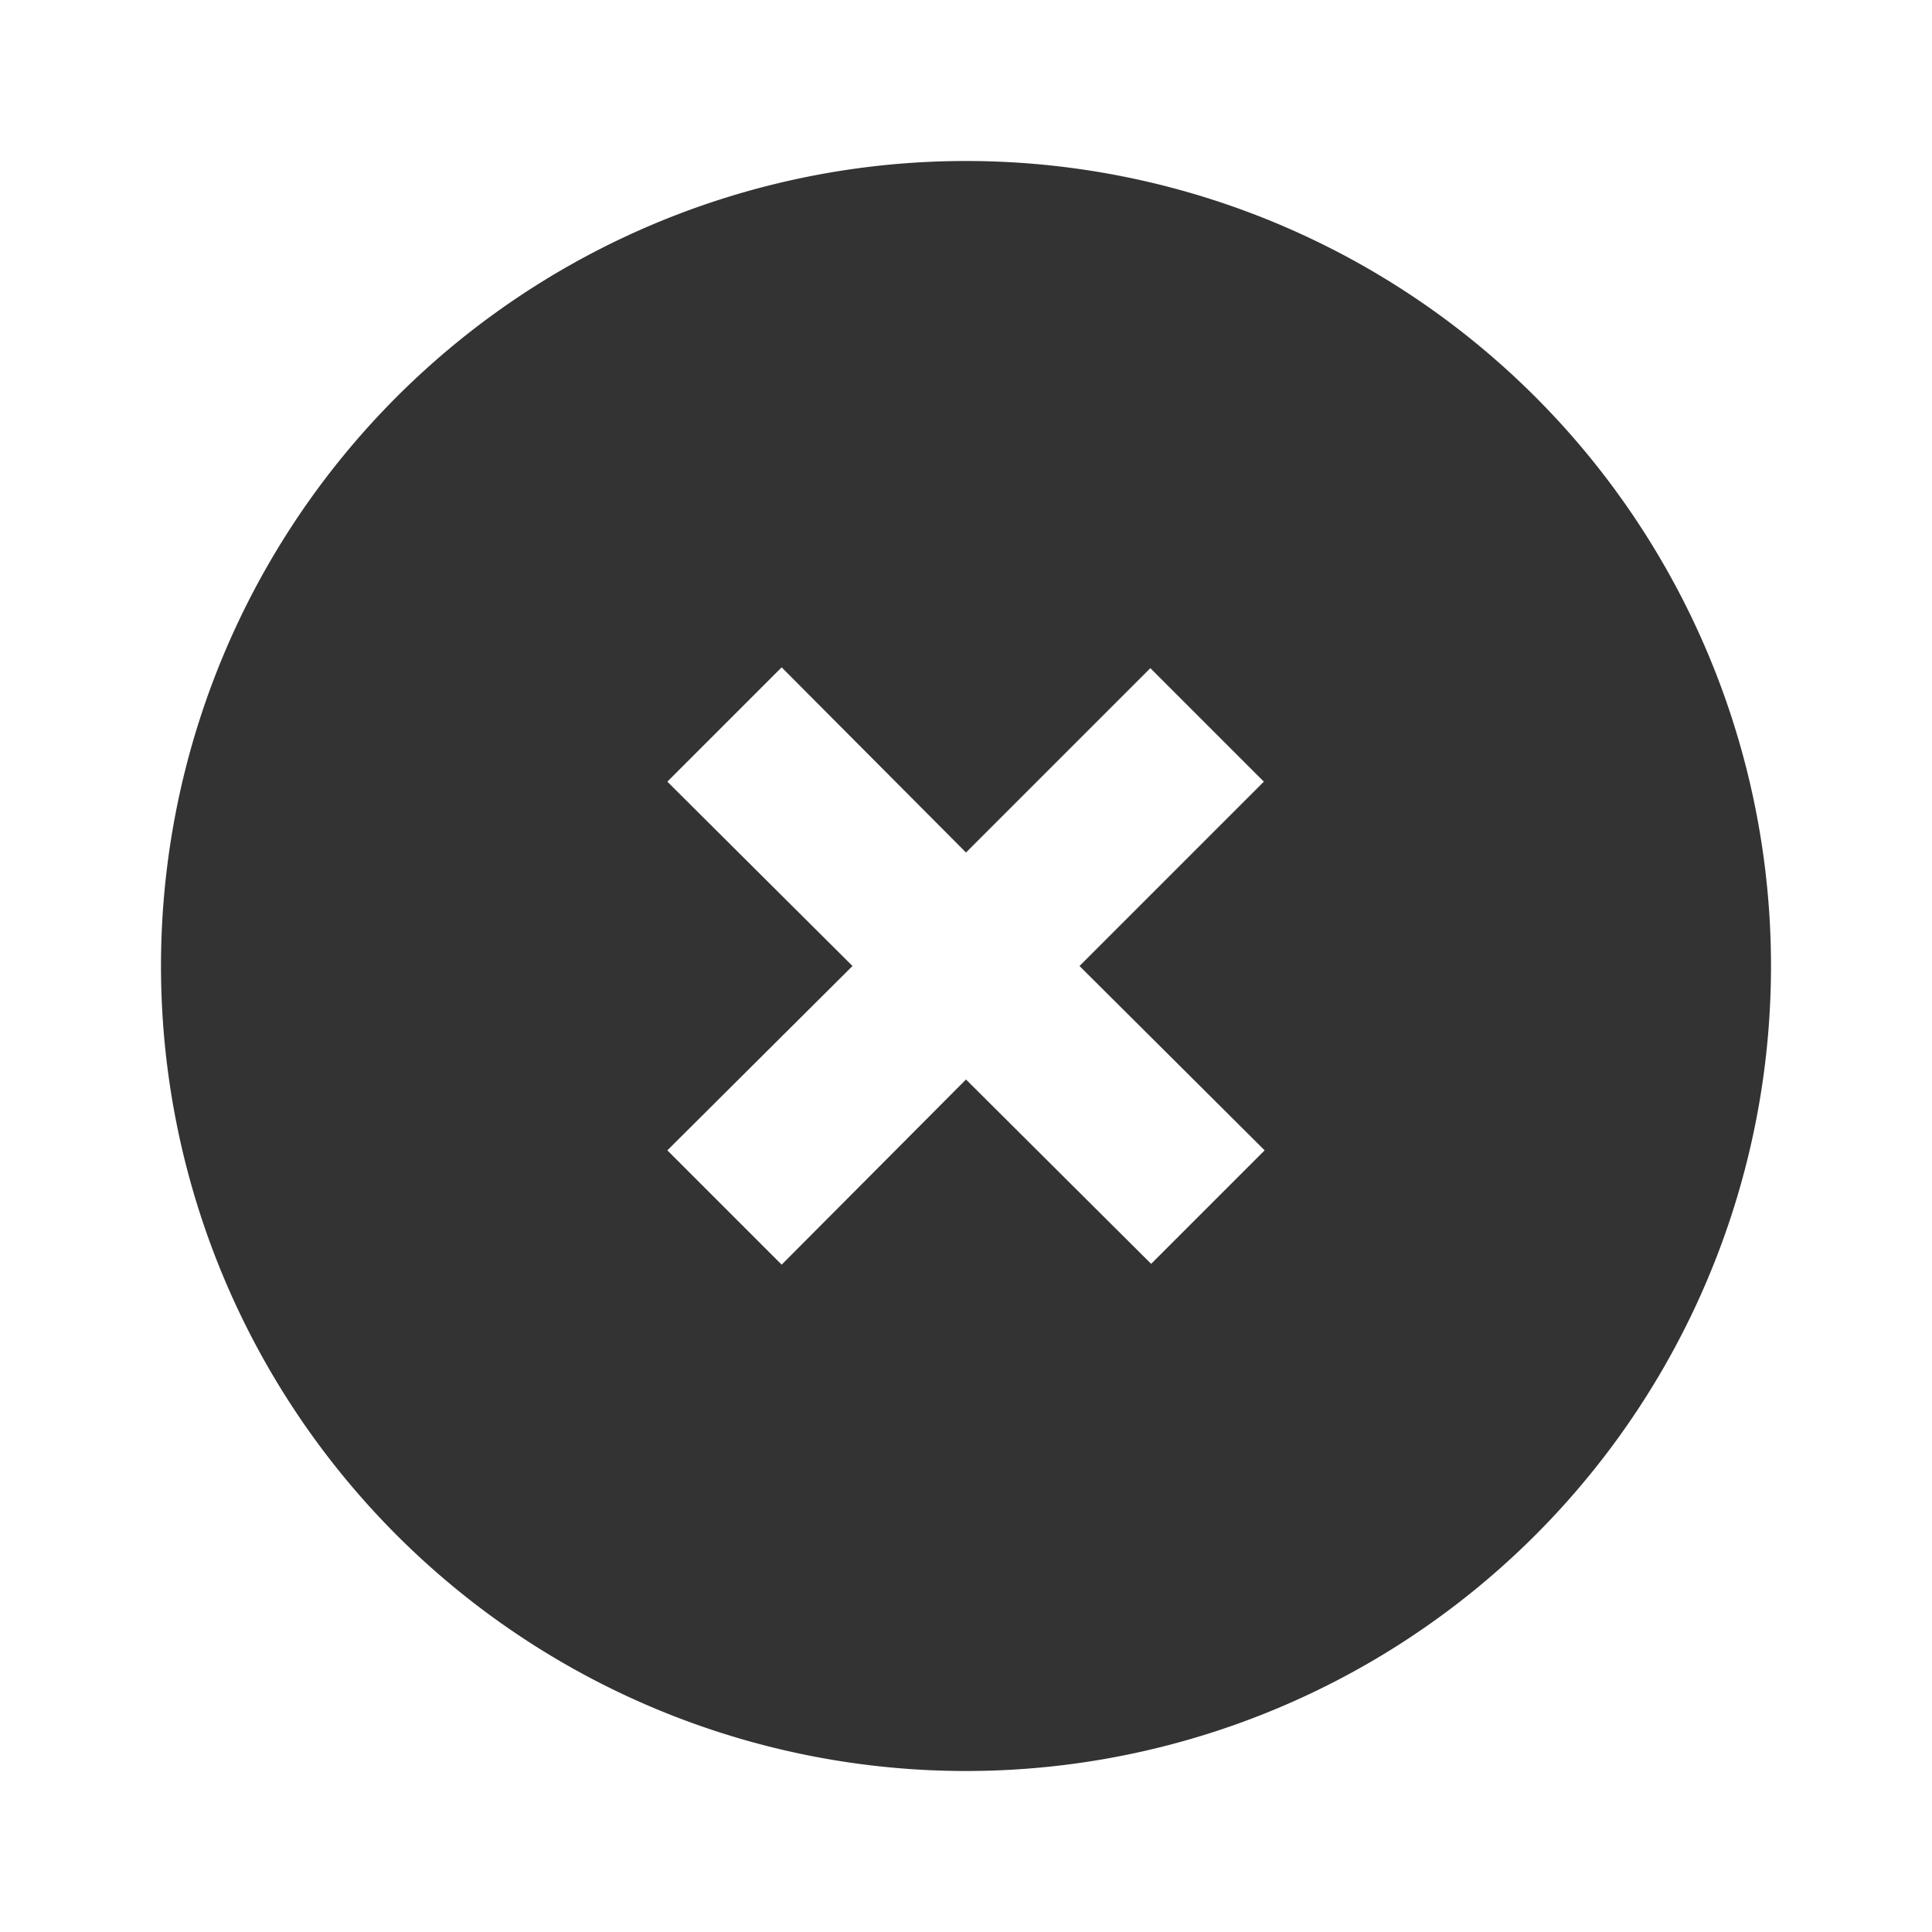 <svg id="beb7b94e-9a65-435c-ac9a-9f3de74c9ab0" data-name="Layer 1" xmlns="http://www.w3.org/2000/svg" width="24" height="24" viewBox="0 0 24 24">
  <title>remove_diap_v3</title>
  <rect width="24" height="24" fill="none"/>
  <rect width="24" height="24" fill="none"/>
  <path d="M12,2A10,10,0,1,0,22,12,10,10,0,0,0,12,2Zm3.71,12.29-1.41,1.41L12,13.41,9.71,15.71,8.29,14.29,10.59,12,8.29,9.71,9.71,8.29,12,10.59l2.29-2.29,1.41,1.41L13.41,12Z" fill="#333"/>
</svg>
